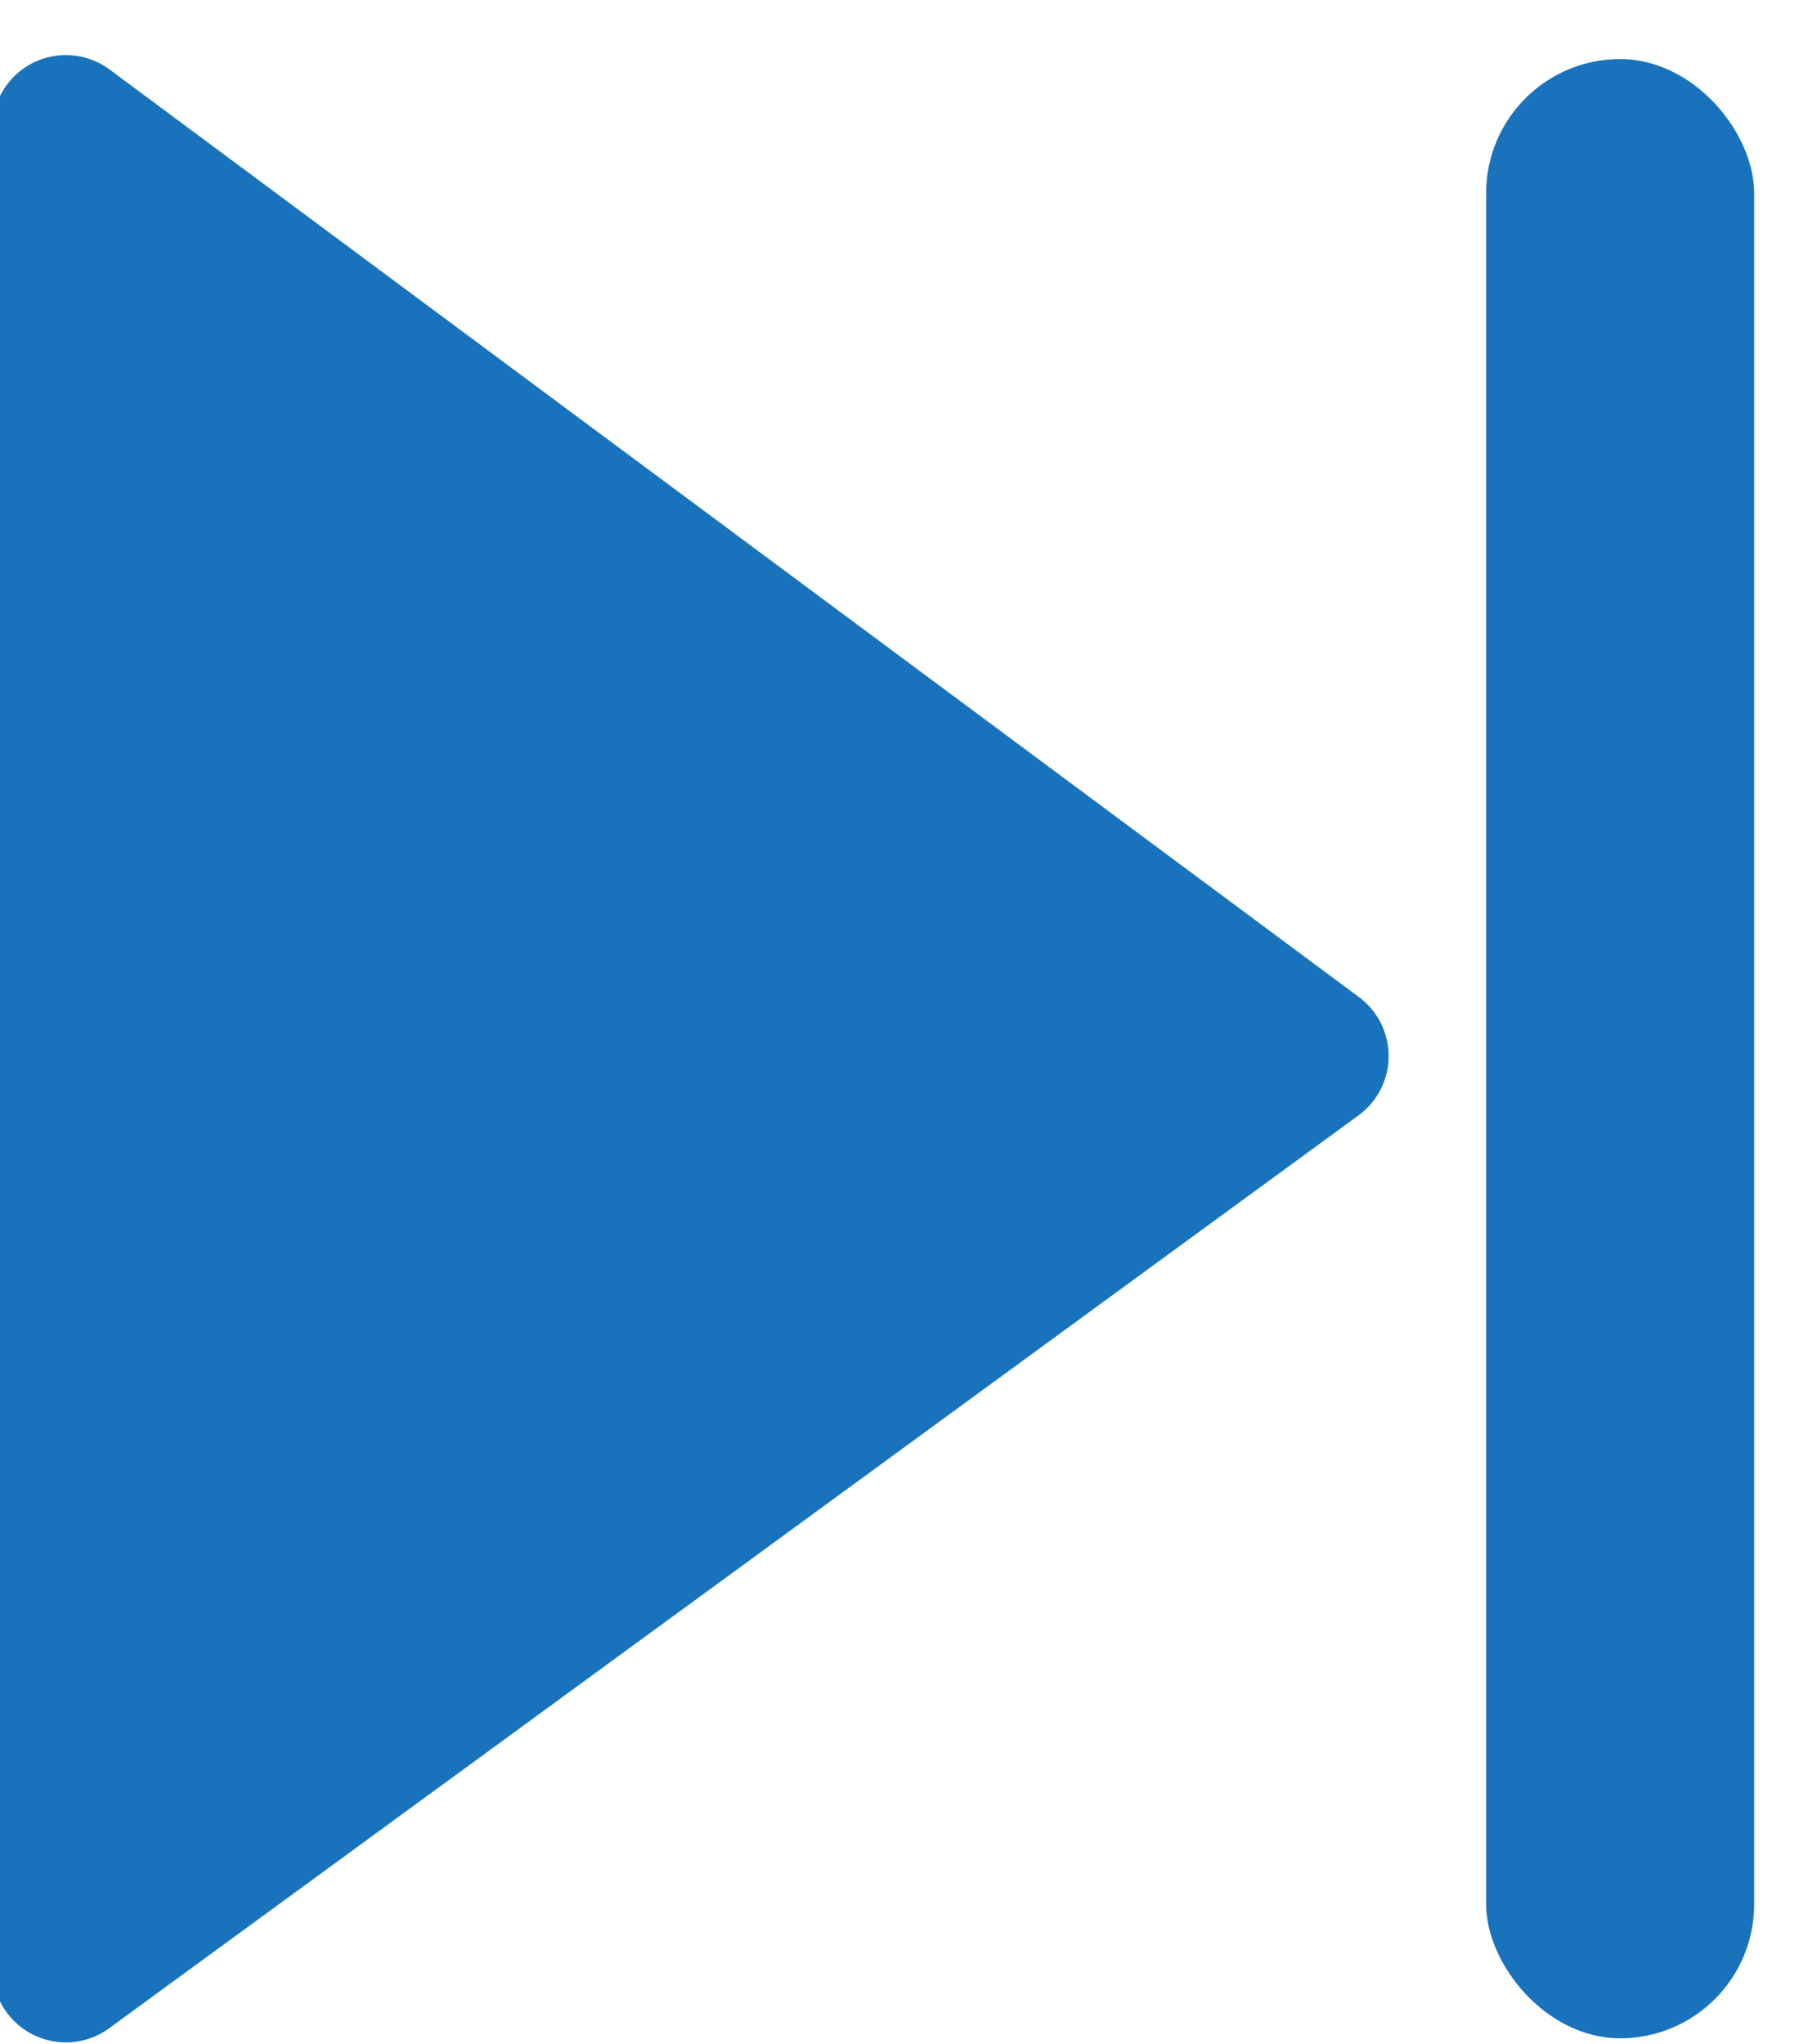 <svg id="Layer_1" data-name="Layer 1" xmlns="http://www.w3.org/2000/svg" viewBox="0 0 48 54"><defs><style>.cls-1{fill:#1972bc;}</style></defs><title>flash cards</title><path class="cls-1" d="M-.2,3.4V52a1.94,1.94,0,0,0,3.09,1.57l33-24.11a1.94,1.94,0,0,0,0-3.13L2.9,1.84A1.94,1.94,0,0,0-.2,3.4Z"/><rect class="cls-1" x="39.26" y="1.56" width="7.08" height="52.28" rx="3.54"/></svg>
